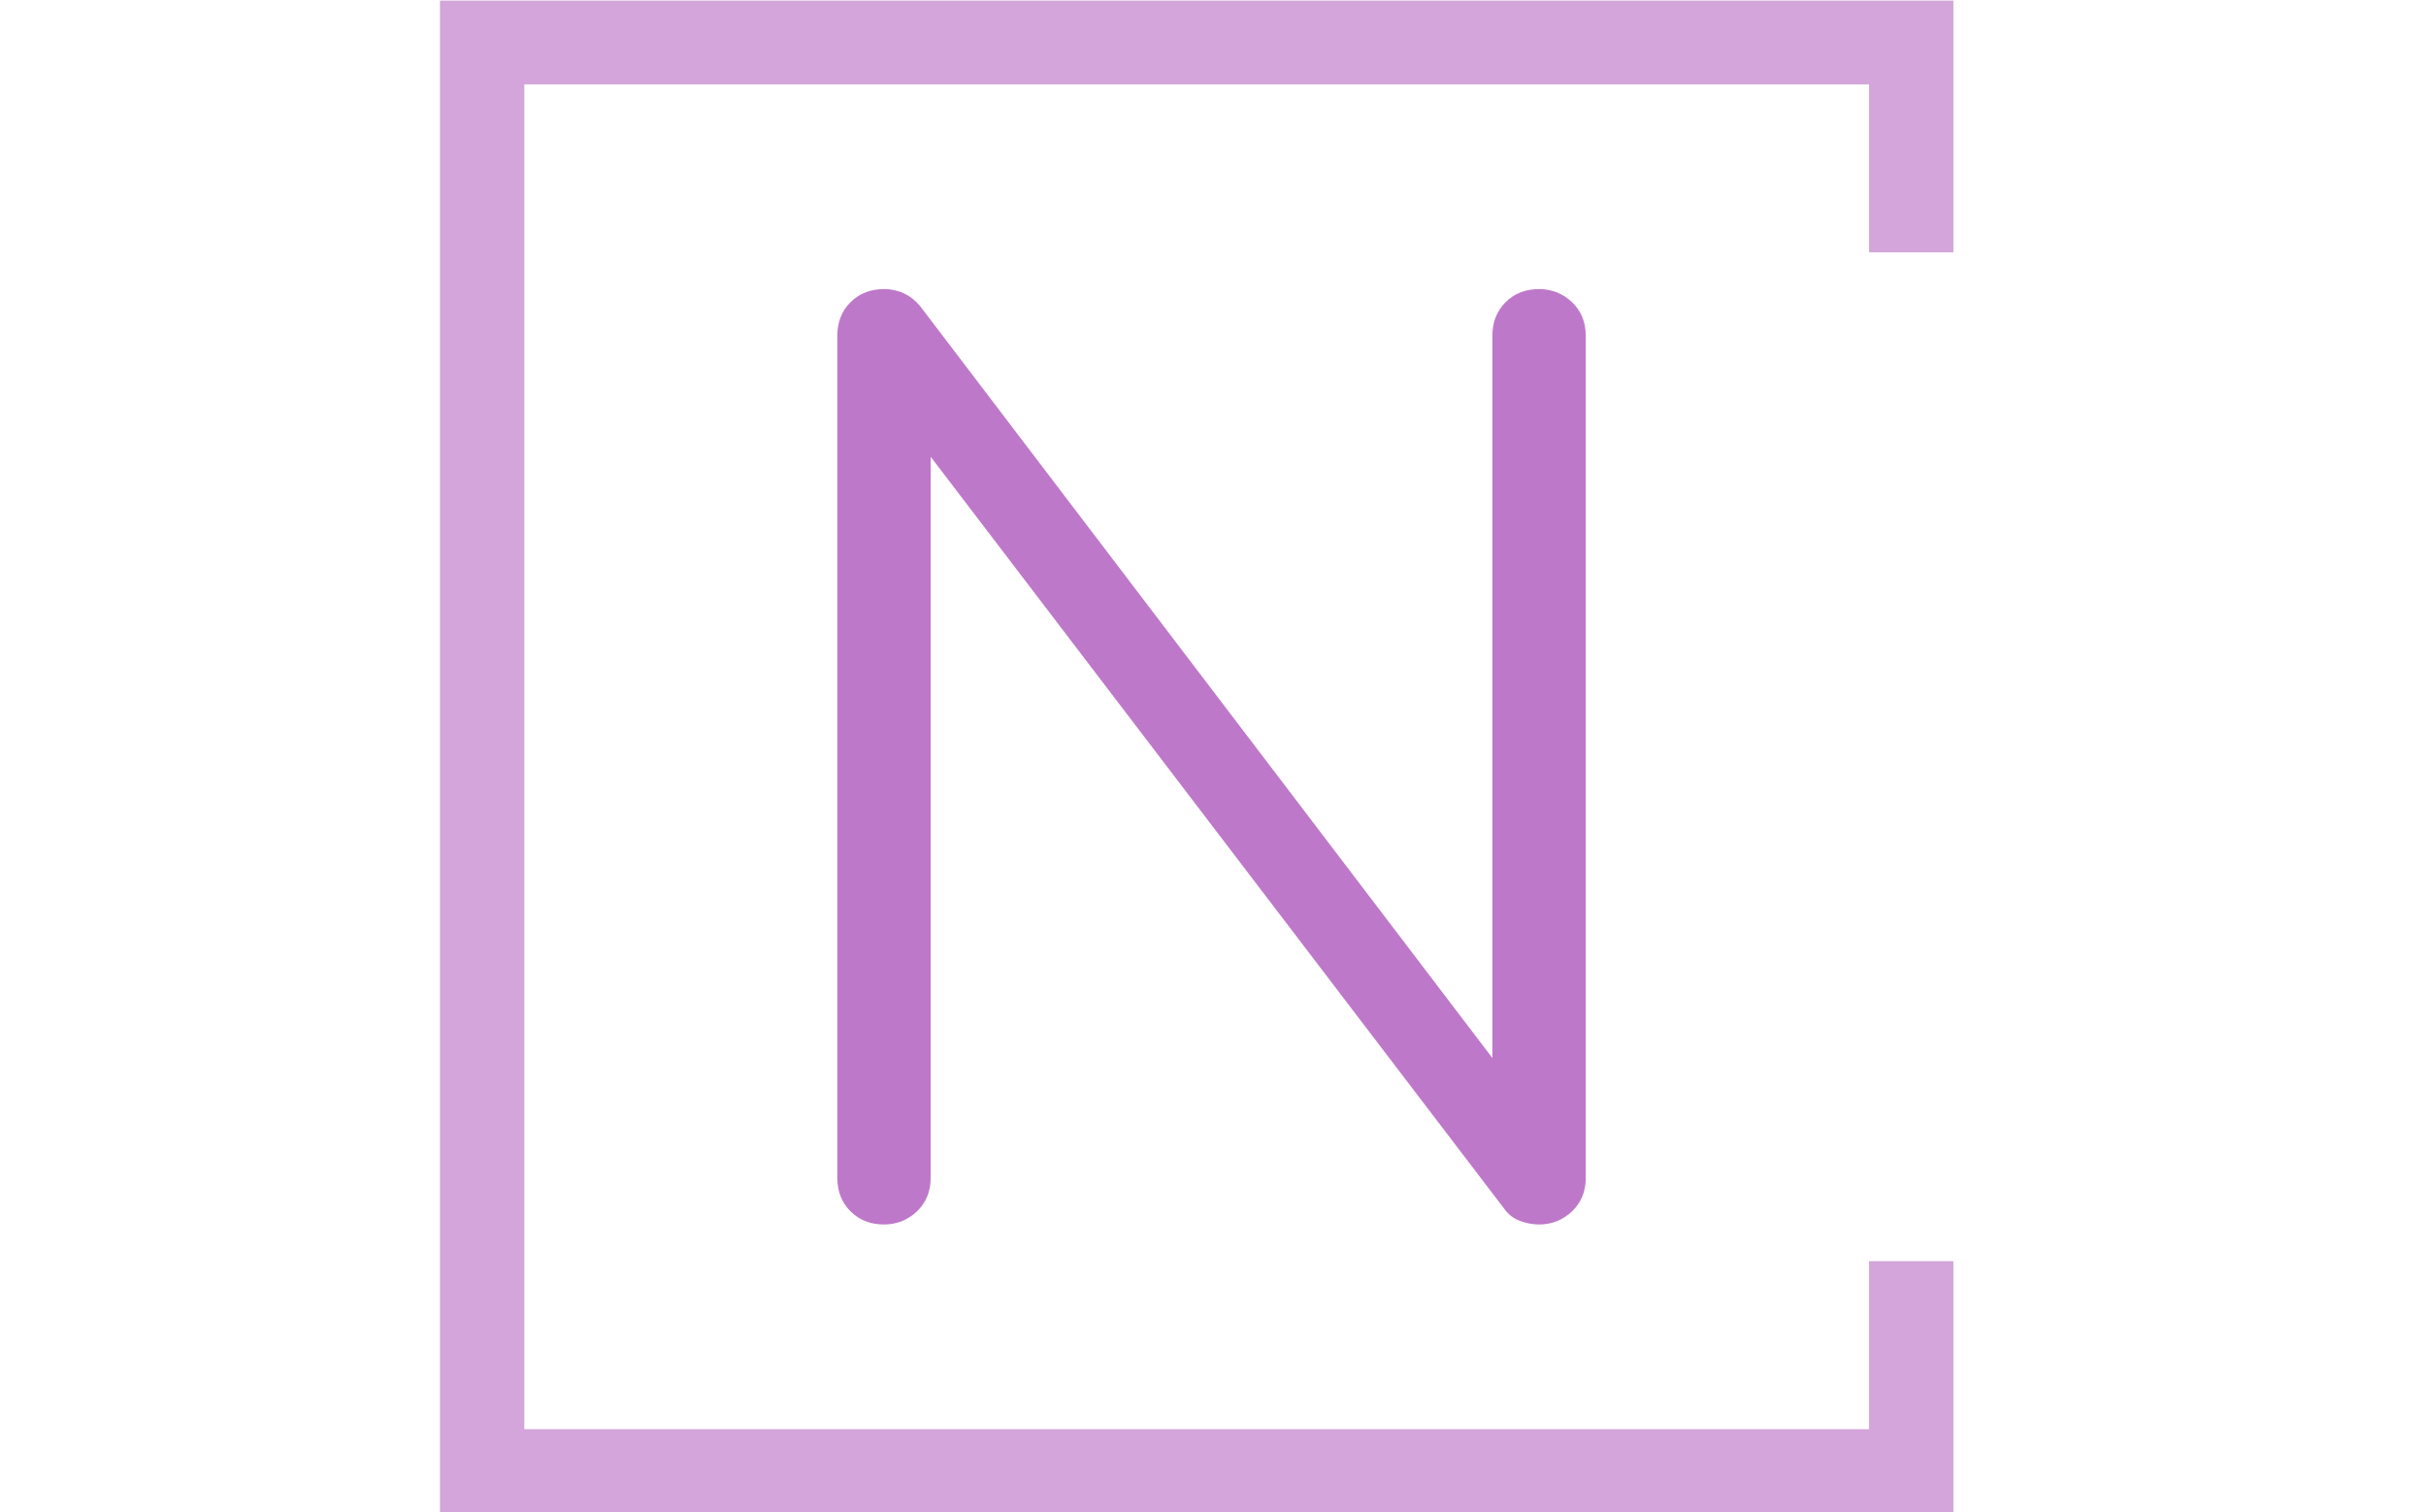 <svg xmlns="http://www.w3.org/2000/svg" version="1.1" xmlns:xlink="http://www.w3.org/1999/xlink" xmlns:svgjs="http://svgjs.dev/svgjs" width="1500" height="935" viewBox="0 0 1500 935"><g transform="matrix(1,0,0,1,-0.909,0.379)"><svg viewBox="0 0 396 247" data-background-color="#ffffff" preserveAspectRatio="xMidYMid meet" height="935" width="1500" xmlns="http://www.w3.org/2000/svg" xmlns:xlink="http://www.w3.org/1999/xlink"><g id="tight-bounds" transform="matrix(1,0,0,1,0.24,-0.1)"><svg viewBox="0 0 395.52 247.2" height="247.2" width="395.52"><g><svg></svg></g><g><svg viewBox="0 0 395.52 247.2" height="247.2" width="395.52"><g transform="matrix(1,0,0,1,136.633,47.215)"><svg viewBox="0 0 122.255 152.77" height="152.77" width="122.255"><g><svg viewBox="0 0 122.255 152.77" height="152.77" width="122.255"><g><svg viewBox="0 0 122.255 152.77" height="152.77" width="122.255"><g><svg viewBox="0 0 122.255 152.77" height="152.77" width="122.255"><g id="textblocktransform"><svg viewBox="0 0 122.255 152.77" height="152.77" width="122.255" id="textblock"><g><svg viewBox="0 0 122.255 152.77" height="152.77" width="122.255"><g transform="matrix(1,0,0,1,0,0)"><svg width="122.255" viewBox="5 -39.05 31.25 39.05" height="152.77" data-palette-color="#be78c9"><path d="M6.95 0L6.95 0Q6.1 0 5.55-0.55 5-1.1 5-1.95L5-1.95 5-37.1Q5-37.95 5.55-38.5 6.1-39.05 6.95-39.05L6.95-39.05Q7.85-39.05 8.45-38.35L8.45-38.35 32.35-6.95 32.35-37.1Q32.35-37.95 32.9-38.5 33.45-39.05 34.3-39.05L34.3-39.05Q35.1-39.05 35.68-38.5 36.25-37.95 36.25-37.1L36.25-37.1 36.25-1.95Q36.25-1.1 35.68-0.55 35.1 0 34.3 0L34.3 0Q33.9 0 33.5-0.15 33.1-0.3 32.85-0.65L32.85-0.65 8.9-32.05 8.9-1.95Q8.9-1.1 8.33-0.55 7.75 0 6.95 0Z" opacity="1" transform="matrix(1,0,0,1,0,0)" fill="#be78c9" class="wordmark-text-0" data-fill-palette-color="primary" id="text-0"></path></svg></g></svg></g></svg></g></svg></g></svg></g></svg></g></svg></g><path d="M318.934 41.215L318.934 0 71.734 0 71.734 247.2 318.934 247.2 318.934 205.985 305.157 205.985 305.157 233.423 85.511 233.423 85.511 13.777 305.157 13.777 305.157 41.215Z" fill="#d3a5da" stroke="transparent" data-fill-palette-color="tertiary"></path></svg></g><defs></defs></svg><rect width="395.52" height="247.2" fill="none" stroke="none" visibility="hidden"></rect></g></svg></g></svg>